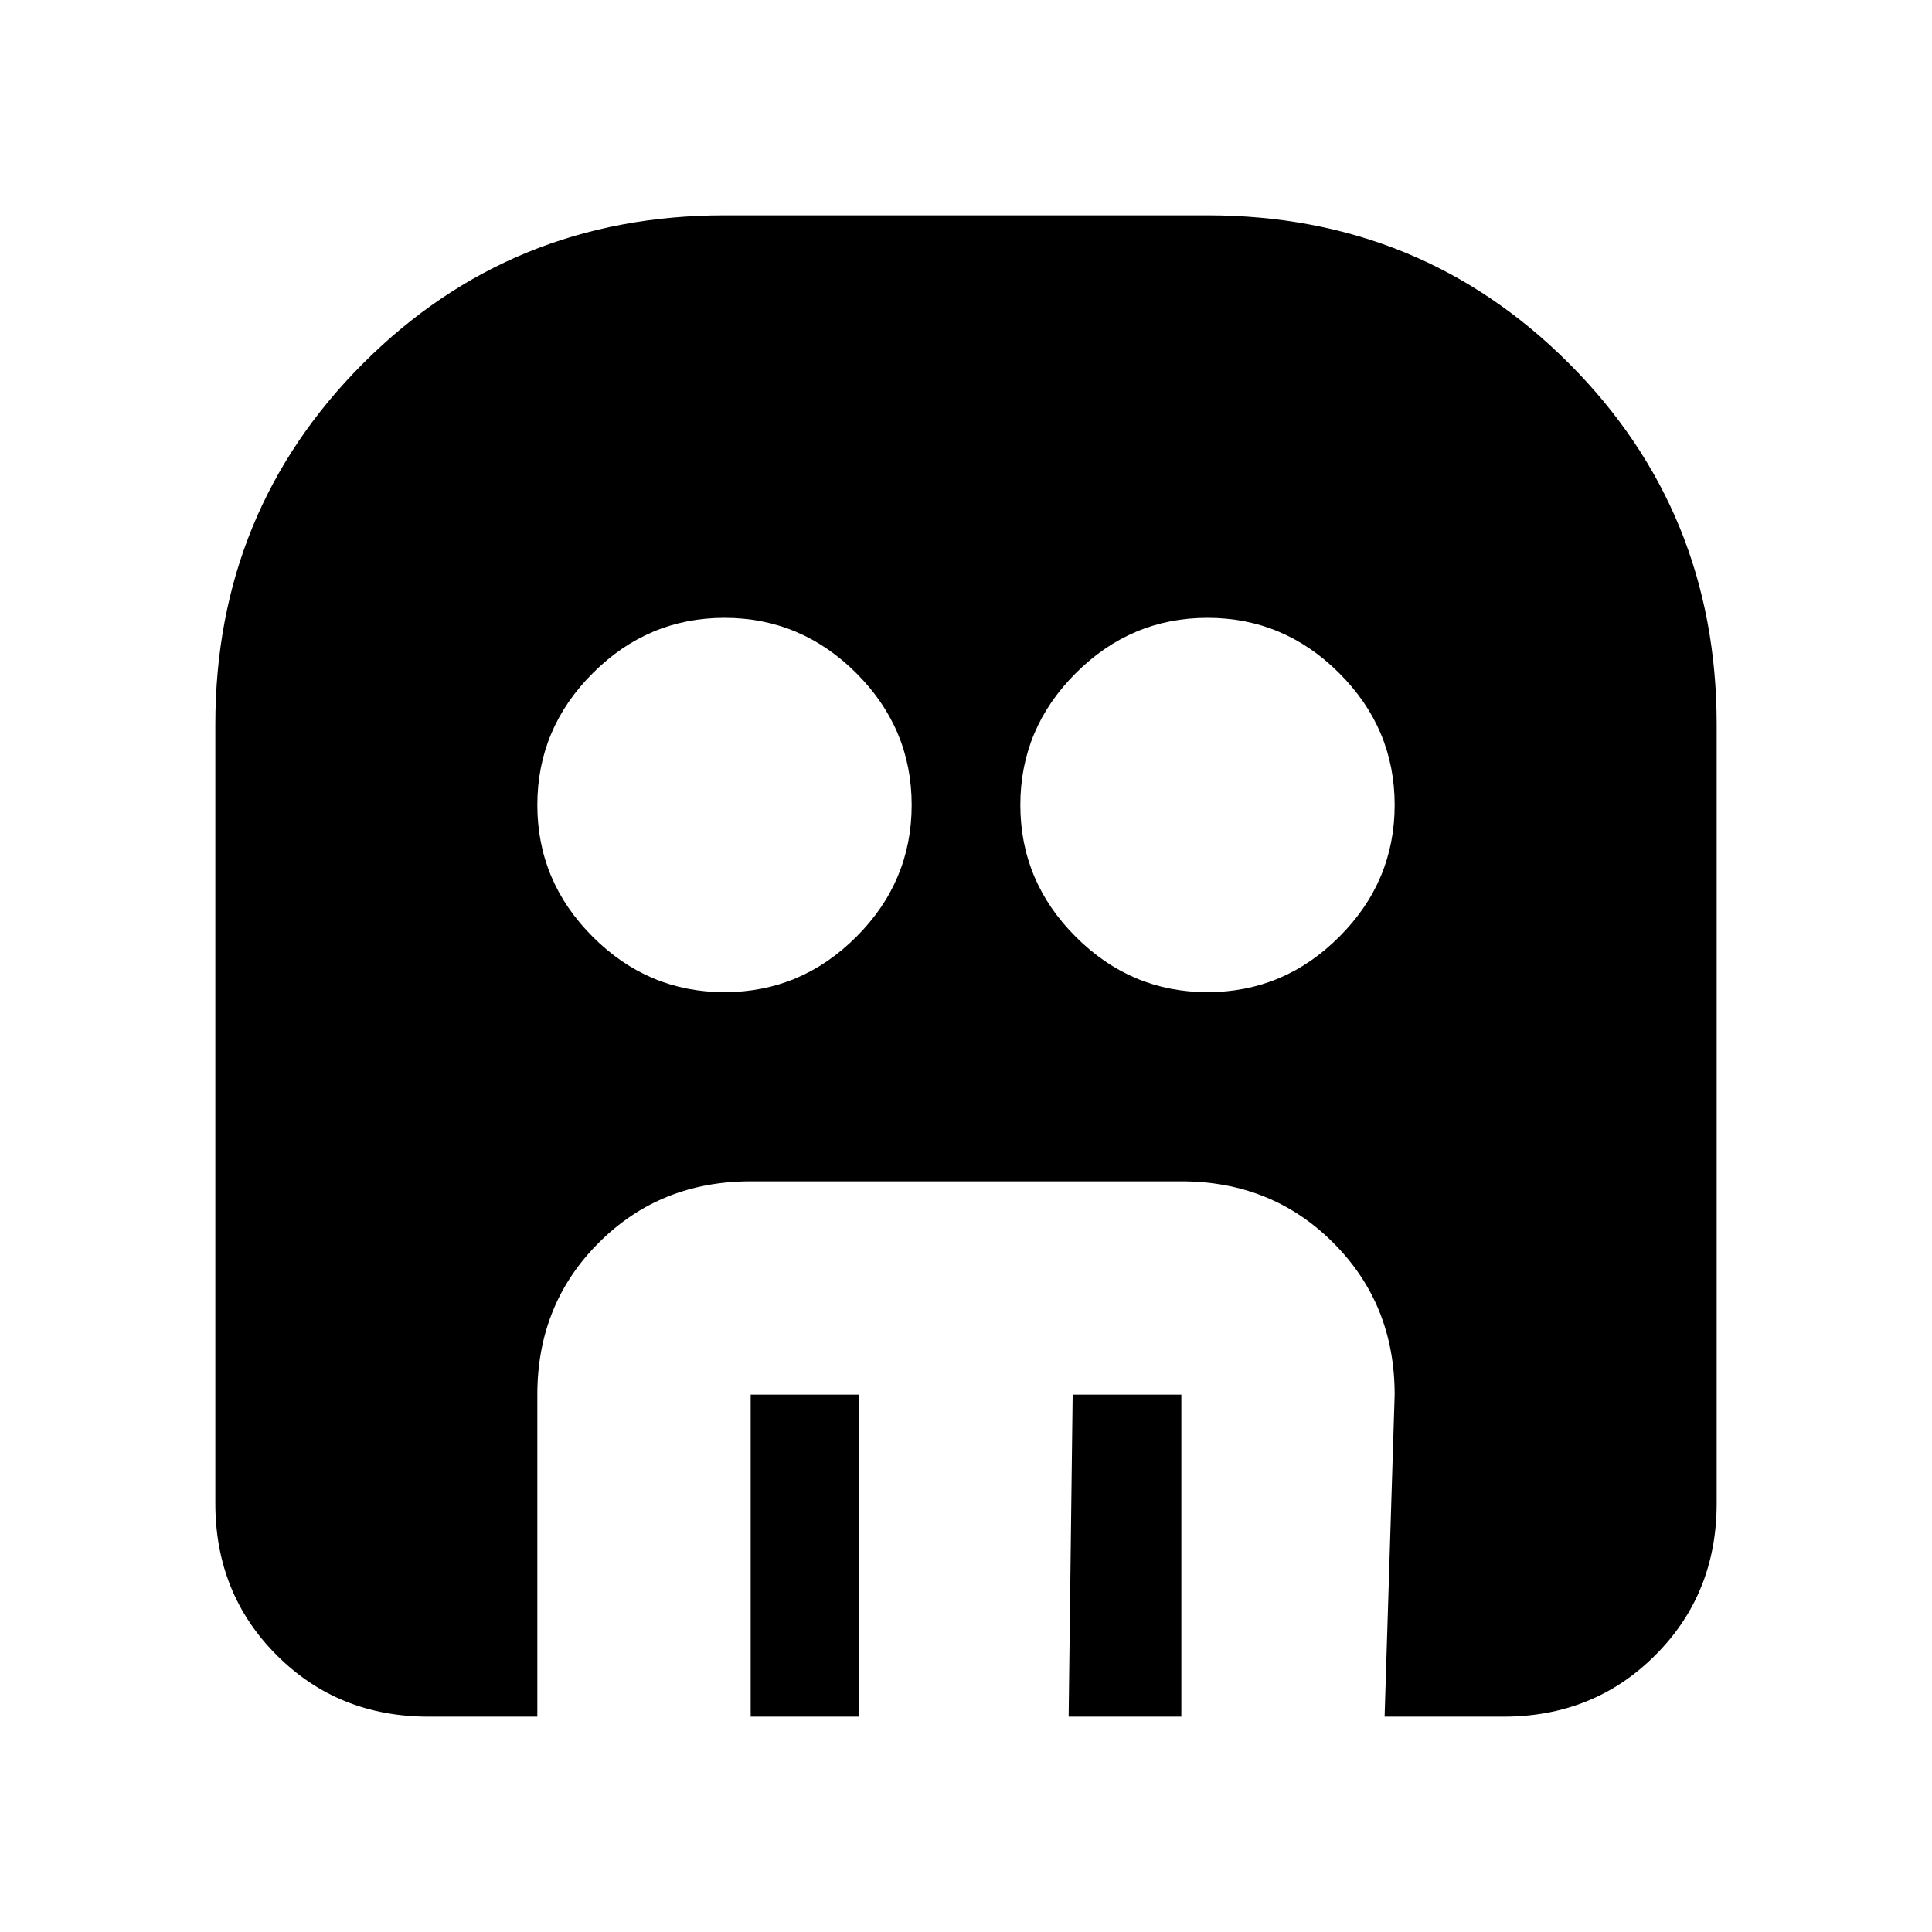 <svg xmlns="http://www.w3.org/2000/svg" height="24" width="24"><path d="M9 12.325q.95 0 1.638-.688.687-.687.687-1.637t-.687-1.637Q9.95 7.675 9 7.675t-1.637.688Q6.675 9.05 6.675 10t.688 1.637q.687.688 1.637.688Zm6 0q.95 0 1.637-.688.688-.687.688-1.637t-.688-1.637Q15.95 7.675 15 7.675t-1.637.688q-.688.687-.688 1.637t.688 1.637q.687.688 1.637.688Zm-5.675 9v-4h1.35v4Zm3.95 0 .05-4h1.35v4Zm-7.95 0q-1.125 0-1.887-.763-.763-.762-.763-1.887V9q0-2.65 1.838-4.488Q6.35 2.675 9 2.675h6q2.65 0 4.488 1.837Q21.325 6.35 21.325 9v9.675q0 1.125-.763 1.887-.762.763-1.887.763H17.2l.125-4q0-1.125-.763-1.887-.762-.763-1.887-.763h-5.35q-1.125 0-1.887.763-.763.762-.763 1.887v4Z"/></svg>